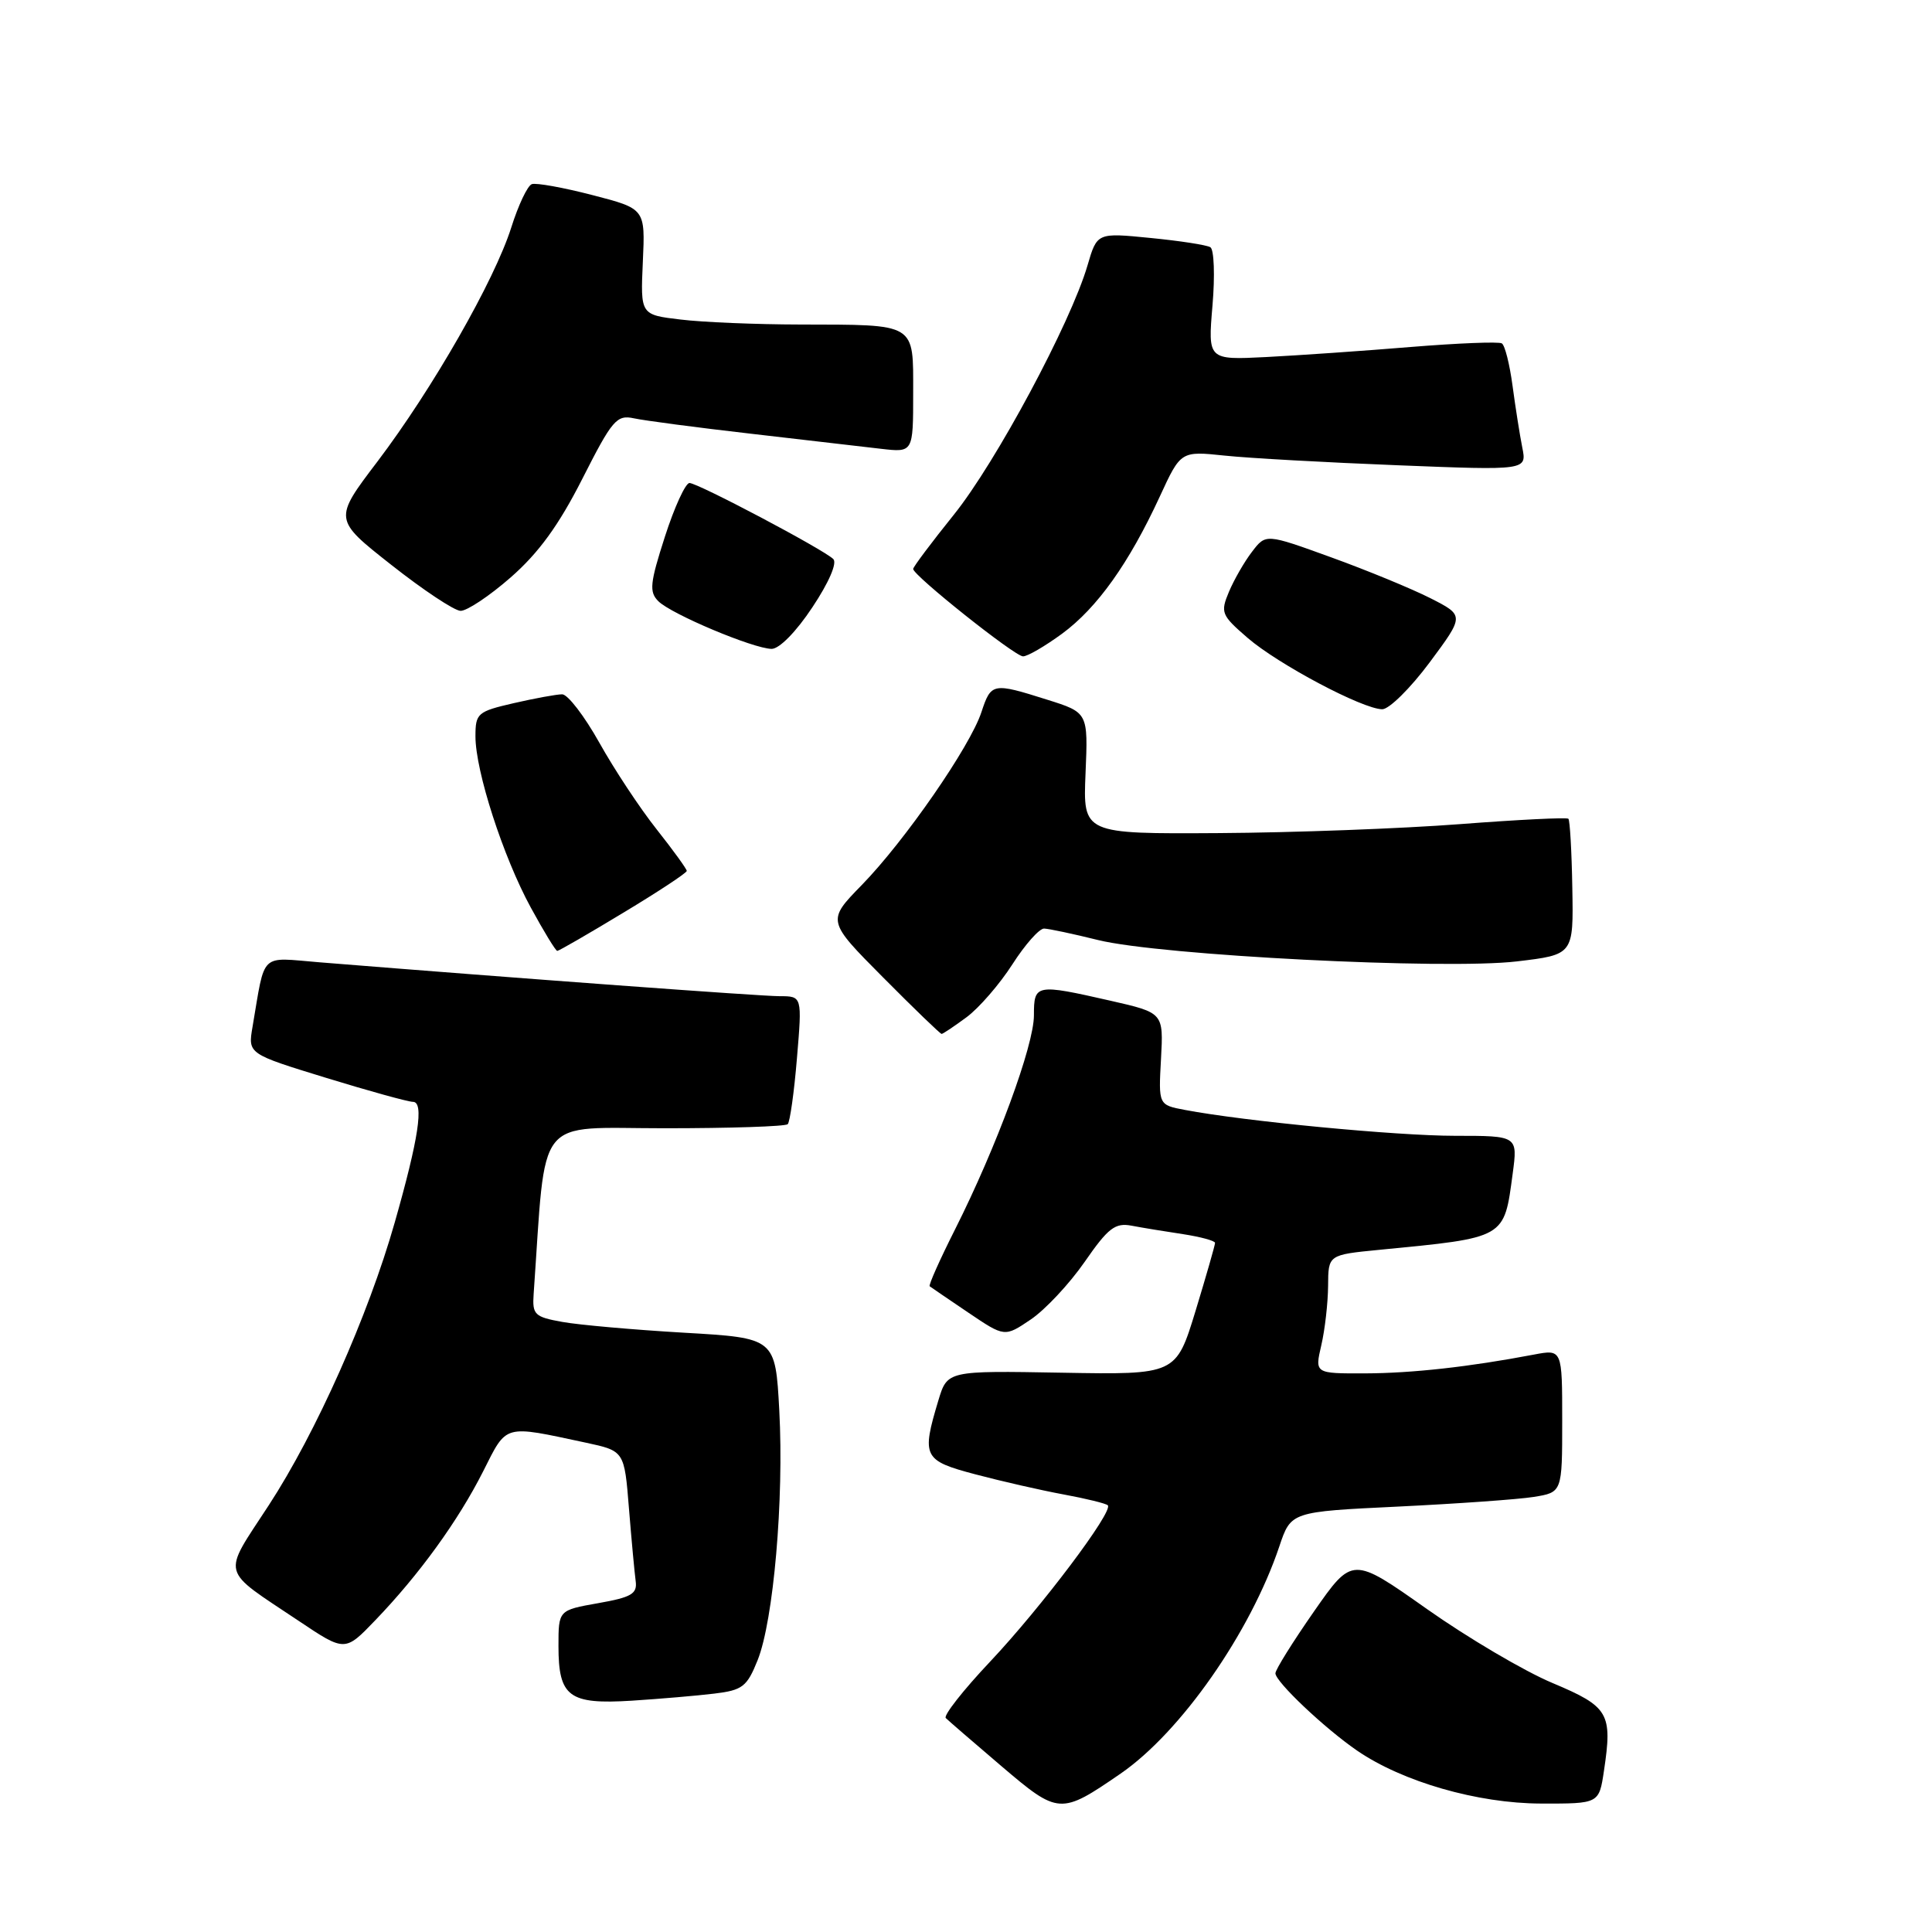 <?xml version="1.0" encoding="UTF-8" standalone="no"?>
<!DOCTYPE svg PUBLIC "-//W3C//DTD SVG 1.1//EN" "http://www.w3.org/Graphics/SVG/1.1/DTD/svg11.dtd" >
<svg xmlns="http://www.w3.org/2000/svg" xmlns:xlink="http://www.w3.org/1999/xlink" version="1.1" viewBox="0 0 256 256">
 <g >
 <path fill="currentColor"
d=" M 148.49 235.01 C 156.47 229.51 165.68 216.33 169.52 204.90 C 171.06 200.31 171.06 200.31 185.26 199.63 C 193.07 199.25 201.16 198.68 203.23 198.35 C 207.00 197.74 207.00 197.74 207.00 188.26 C 207.00 178.78 207.00 178.78 203.25 179.49 C 194.68 181.12 187.11 181.96 180.86 181.98 C 174.21 182.00 174.21 182.00 175.08 178.25 C 175.56 176.19 175.96 172.65 175.98 170.38 C 176.00 166.27 176.00 166.27 182.75 165.61 C 199.62 163.97 199.28 164.16 200.44 155.50 C 201.11 150.50 201.11 150.50 192.81 150.50 C 185.03 150.50 164.88 148.57 157.00 147.07 C 153.50 146.41 153.50 146.41 153.84 140.30 C 154.17 134.20 154.17 134.20 147.14 132.60 C 137.23 130.35 137.00 130.39 137.00 134.54 C 137.00 138.54 132.05 151.97 126.56 162.88 C 124.53 166.91 123.01 170.31 123.19 170.44 C 123.36 170.57 125.66 172.14 128.31 173.93 C 133.12 177.18 133.12 177.18 136.58 174.84 C 138.49 173.55 141.70 170.12 143.72 167.21 C 146.84 162.70 147.76 162.00 149.94 162.41 C 151.35 162.68 154.41 163.18 156.75 163.53 C 159.09 163.89 161.00 164.41 161.00 164.69 C 161.00 164.98 159.84 169.02 158.42 173.69 C 155.83 182.16 155.83 182.16 140.68 181.89 C 125.53 181.62 125.53 181.62 124.34 185.56 C 122.09 193.04 122.33 193.53 129.25 195.36 C 132.69 196.27 137.94 197.47 140.92 198.02 C 143.91 198.57 146.55 199.22 146.79 199.46 C 147.57 200.24 137.95 213.01 131.20 220.17 C 127.63 223.95 124.99 227.32 125.32 227.65 C 125.65 227.98 128.97 230.85 132.69 234.02 C 140.27 240.47 140.52 240.49 148.49 235.01 Z  M 212.53 234.66 C 213.68 227.00 213.18 226.15 205.72 223.01 C 201.99 221.45 194.50 217.03 189.07 213.20 C 179.20 206.23 179.20 206.23 174.10 213.54 C 171.30 217.56 169.00 221.24 169.00 221.72 C 169.00 222.84 175.53 229.02 179.83 231.97 C 185.85 236.10 195.79 238.96 204.19 238.98 C 211.88 239.00 211.88 239.00 212.53 234.66 Z  M 94.66 224.41 C 98.39 223.96 98.98 223.50 100.39 219.98 C 102.50 214.71 103.89 198.67 103.26 186.90 C 102.74 177.29 102.74 177.29 90.62 176.59 C 83.95 176.20 76.70 175.56 74.50 175.16 C 70.83 174.50 70.52 174.20 70.71 171.47 C 72.41 147.34 70.70 149.50 88.05 149.50 C 96.73 149.50 104.08 149.26 104.38 148.96 C 104.67 148.66 105.23 144.72 105.60 140.21 C 106.29 132.00 106.29 132.00 103.30 132.00 C 100.78 132.00 68.87 129.65 42.34 127.51 C 34.31 126.86 35.18 126.02 33.46 136.07 C 32.85 139.64 32.85 139.64 43.21 142.82 C 48.91 144.57 54.09 146.00 54.72 146.00 C 56.21 146.00 55.47 150.88 52.30 162.00 C 48.80 174.30 41.88 189.85 35.61 199.46 C 29.39 209.00 29.06 207.74 39.60 214.79 C 45.71 218.88 45.71 218.88 49.73 214.69 C 55.54 208.65 60.72 201.50 64.02 194.96 C 67.21 188.64 66.62 188.81 77.62 191.16 C 82.73 192.26 82.73 192.26 83.34 199.88 C 83.68 204.07 84.08 208.40 84.23 209.50 C 84.46 211.19 83.68 211.65 79.25 212.43 C 74.00 213.36 74.00 213.36 74.00 218.11 C 74.00 224.84 75.39 225.87 83.71 225.35 C 87.44 225.11 92.37 224.69 94.66 224.41 Z  M 128.07 134.79 C 129.72 133.57 132.45 130.42 134.14 127.79 C 135.83 125.15 137.72 123.02 138.35 123.04 C 138.98 123.06 142.20 123.74 145.50 124.56 C 153.75 126.60 191.48 128.52 201.00 127.39 C 208.50 126.50 208.50 126.50 208.34 117.68 C 208.26 112.83 208.02 108.69 207.82 108.49 C 207.62 108.29 201.17 108.61 193.48 109.20 C 185.79 109.79 171.40 110.33 161.50 110.39 C 143.50 110.50 143.50 110.50 143.84 102.46 C 144.18 94.42 144.18 94.42 138.75 92.71 C 131.53 90.43 131.33 90.47 130.04 94.37 C 128.54 98.93 119.90 111.41 114.20 117.26 C 109.56 122.01 109.56 122.01 117.01 129.51 C 121.10 133.63 124.59 137.00 124.77 137.00 C 124.94 137.00 126.43 136.00 128.07 134.79 Z  M 82.61 120.93 C 87.23 118.15 91.00 115.66 91.00 115.40 C 91.00 115.15 89.20 112.66 87.00 109.88 C 84.79 107.09 81.38 101.93 79.41 98.40 C 77.44 94.88 75.23 92.00 74.49 92.00 C 73.75 92.00 70.87 92.53 68.08 93.17 C 63.27 94.28 63.00 94.51 63.00 97.57 C 63.00 102.18 66.67 113.54 70.33 120.25 C 72.05 123.41 73.63 126.00 73.84 126.00 C 74.05 126.00 78.00 123.72 82.61 120.93 Z  M 189.43 87.78 C 194.05 81.56 194.05 81.56 189.53 79.26 C 187.04 78.00 181.12 75.56 176.36 73.84 C 167.73 70.71 167.73 70.71 165.90 73.11 C 164.89 74.42 163.52 76.81 162.84 78.42 C 161.69 81.17 161.83 81.51 165.31 84.52 C 169.36 88.02 180.54 93.95 183.15 93.98 C 184.06 93.99 186.88 91.20 189.43 87.78 Z  M 140.73 83.97 C 145.39 80.54 149.60 74.63 153.68 65.79 C 156.46 59.76 156.46 59.76 162.28 60.37 C 165.48 60.71 175.80 61.28 185.21 61.65 C 202.32 62.33 202.32 62.33 201.71 59.30 C 201.38 57.64 200.80 53.96 200.42 51.12 C 200.04 48.28 199.41 45.75 199.00 45.50 C 198.60 45.25 193.15 45.47 186.89 45.98 C 180.62 46.50 172.02 47.09 167.78 47.31 C 160.05 47.70 160.05 47.70 160.66 40.49 C 161.00 36.53 160.87 33.05 160.38 32.76 C 159.90 32.46 156.32 31.91 152.43 31.53 C 145.37 30.83 145.37 30.83 144.10 35.17 C 141.87 42.79 131.96 61.28 126.39 68.20 C 123.43 71.88 121.00 75.12 121.00 75.39 C 121.00 76.25 134.44 86.95 135.55 86.97 C 136.13 86.99 138.46 85.63 140.73 83.97 Z  M 107.65 80.46 C 109.83 77.19 110.96 74.58 110.41 74.07 C 109.01 72.74 92.46 64.00 91.36 64.00 C 90.83 64.00 89.36 67.20 88.10 71.12 C 86.12 77.27 86.00 78.43 87.23 79.66 C 88.95 81.38 99.80 85.94 102.24 85.98 C 103.26 85.99 105.51 83.70 107.65 80.46 Z  M 67.68 76.50 C 71.38 73.26 74.04 69.60 77.16 63.45 C 81.13 55.62 81.71 54.94 84.00 55.43 C 85.38 55.73 92.35 56.65 99.50 57.47 C 106.65 58.30 114.41 59.19 116.75 59.47 C 121.00 59.96 121.00 59.96 121.00 52.10 C 121.00 42.70 121.55 43.04 106.00 43.00 C 100.22 42.99 93.11 42.70 90.18 42.34 C 84.86 41.71 84.86 41.71 85.18 34.68 C 85.50 27.66 85.50 27.66 78.50 25.85 C 74.65 24.85 71.04 24.20 70.47 24.40 C 69.90 24.60 68.68 27.18 67.75 30.13 C 65.53 37.15 57.30 51.54 50.01 61.16 C 44.19 68.82 44.19 68.82 51.85 74.85 C 56.06 78.17 60.18 80.91 61.02 80.94 C 61.85 80.97 64.85 78.98 67.68 76.50 Z "/>
</g>
</svg>